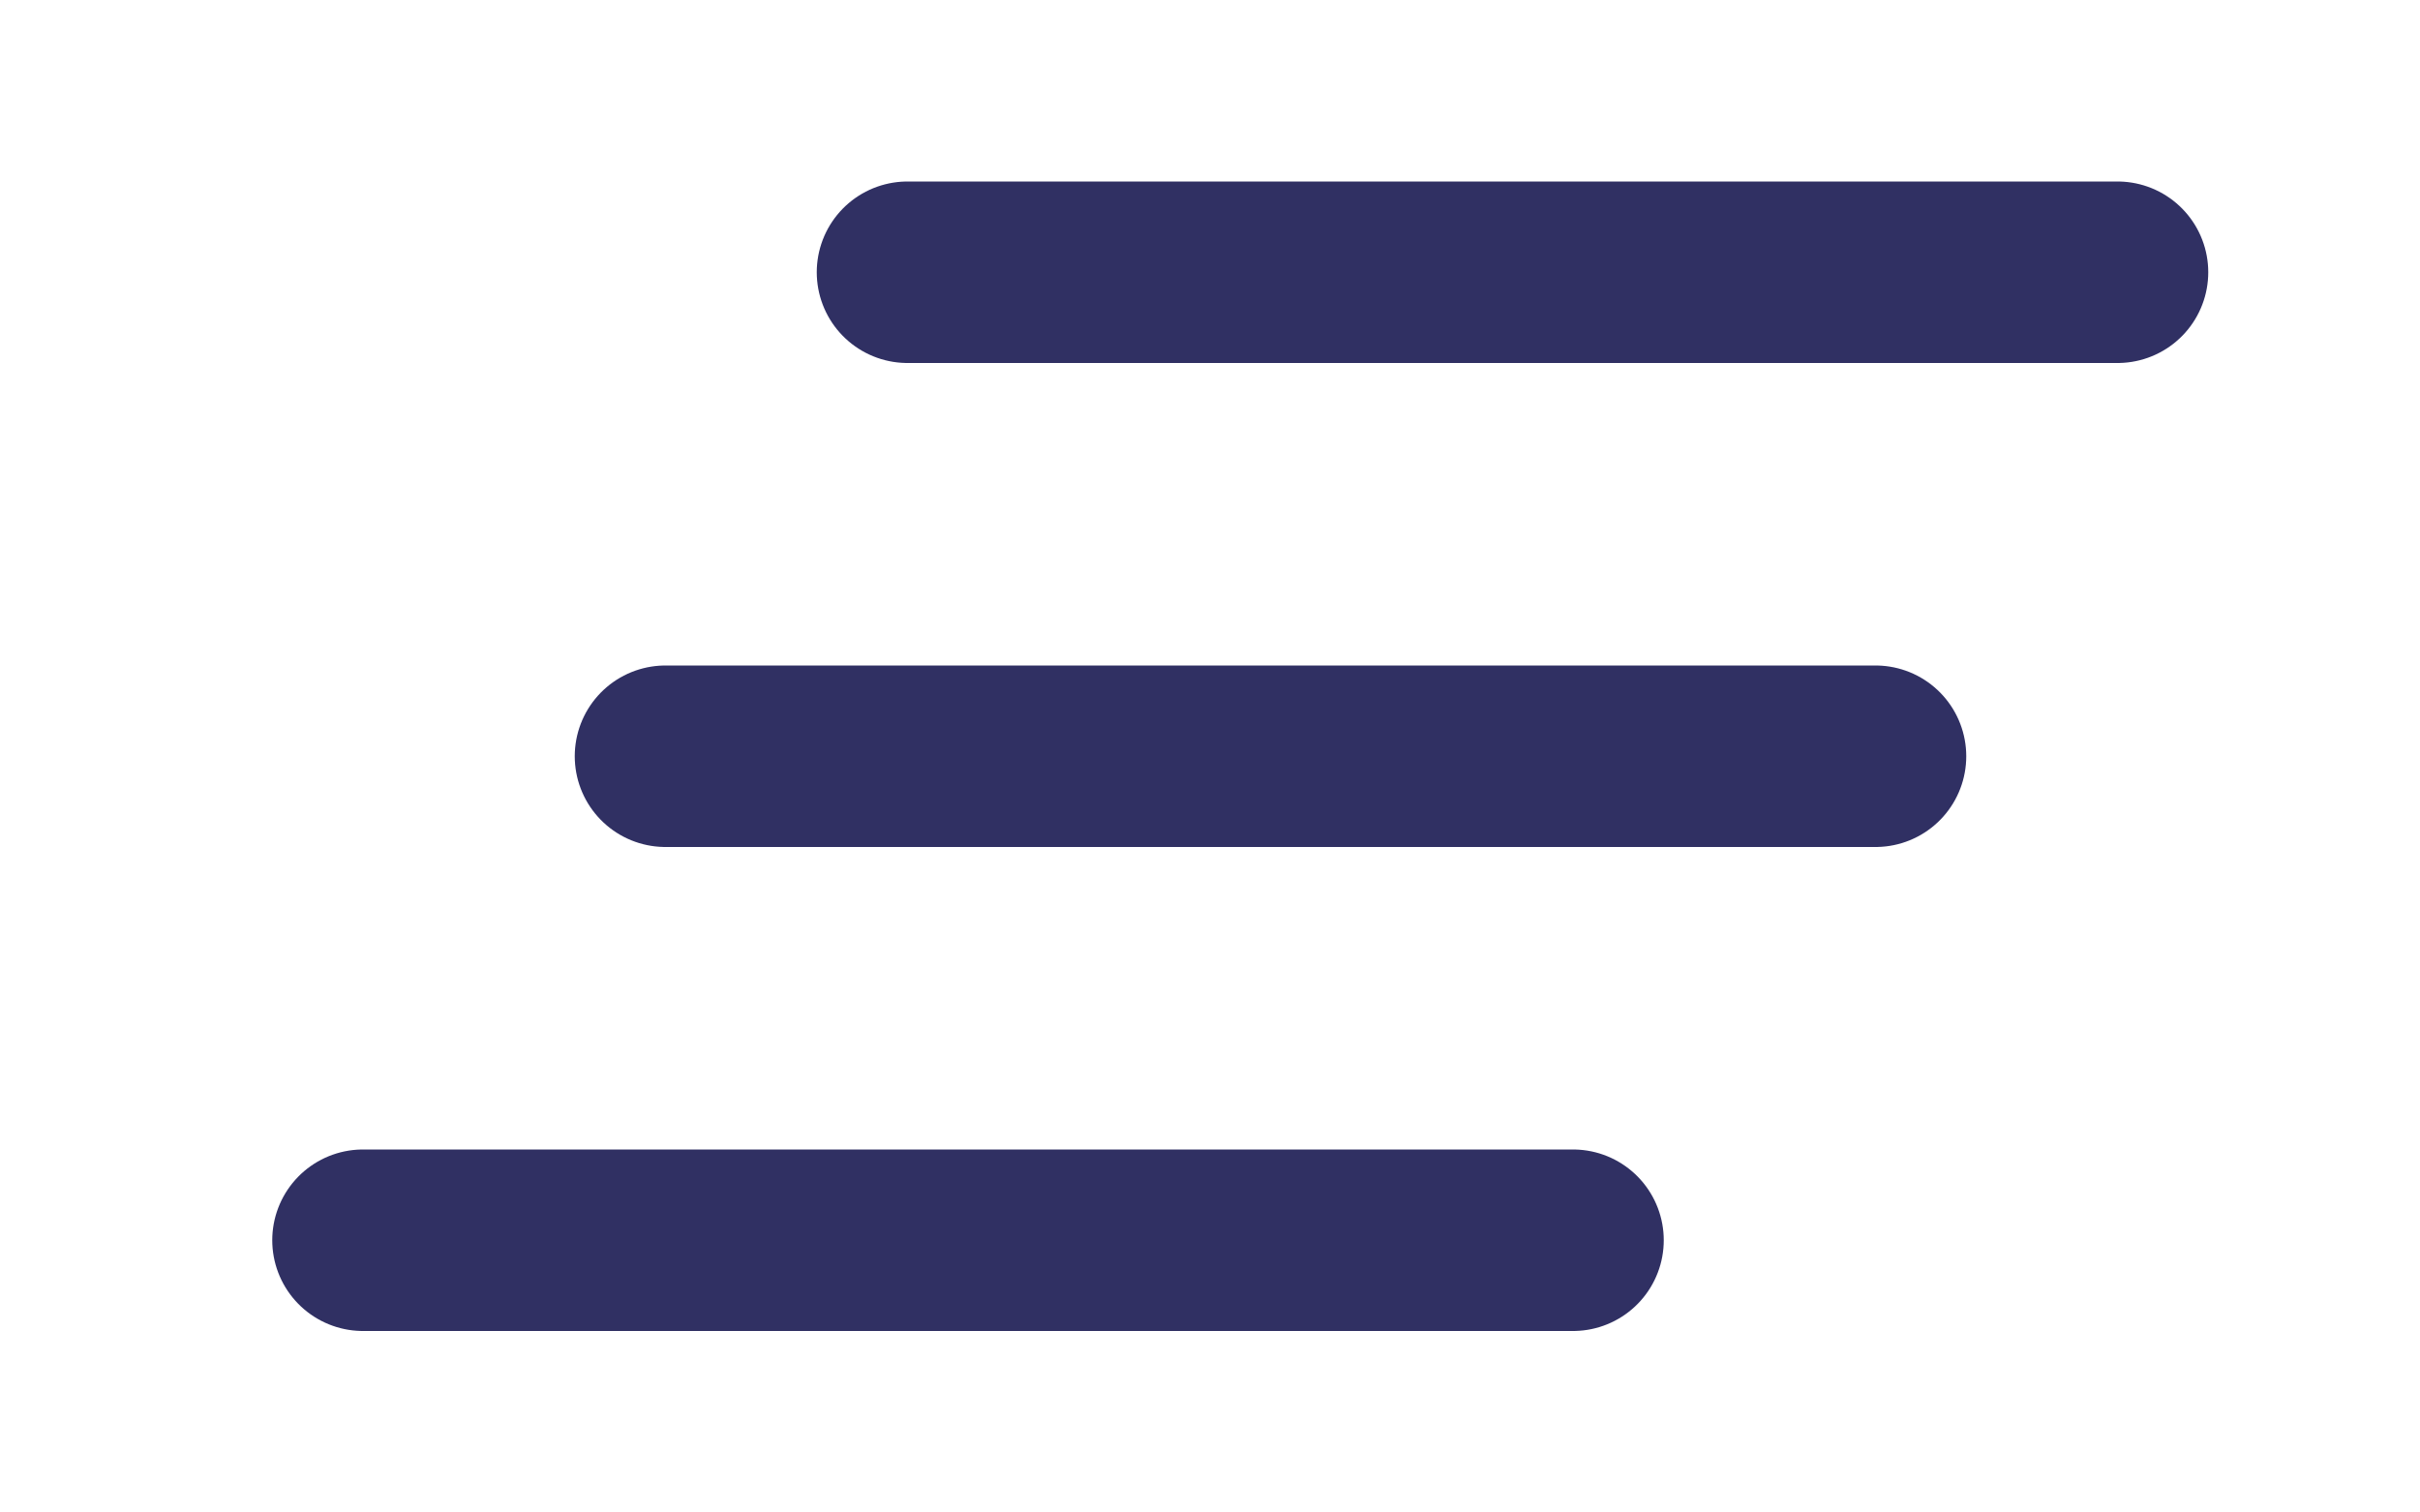 <svg width="40" height="25" viewBox="0 0 40 25" fill="none" xmlns="http://www.w3.org/2000/svg">
<path d="M11 12.5H31" stroke="#303063" stroke-width="3" stroke-linecap="round" stroke-linejoin="round"/>
<path d="M15 4.5H35" stroke="#303063" stroke-width="3" stroke-linecap="round" stroke-linejoin="round"/>
<path d="M6 20.5H26" stroke="#303063" stroke-width="3" stroke-linecap="round" stroke-linejoin="round"/>
</svg>
